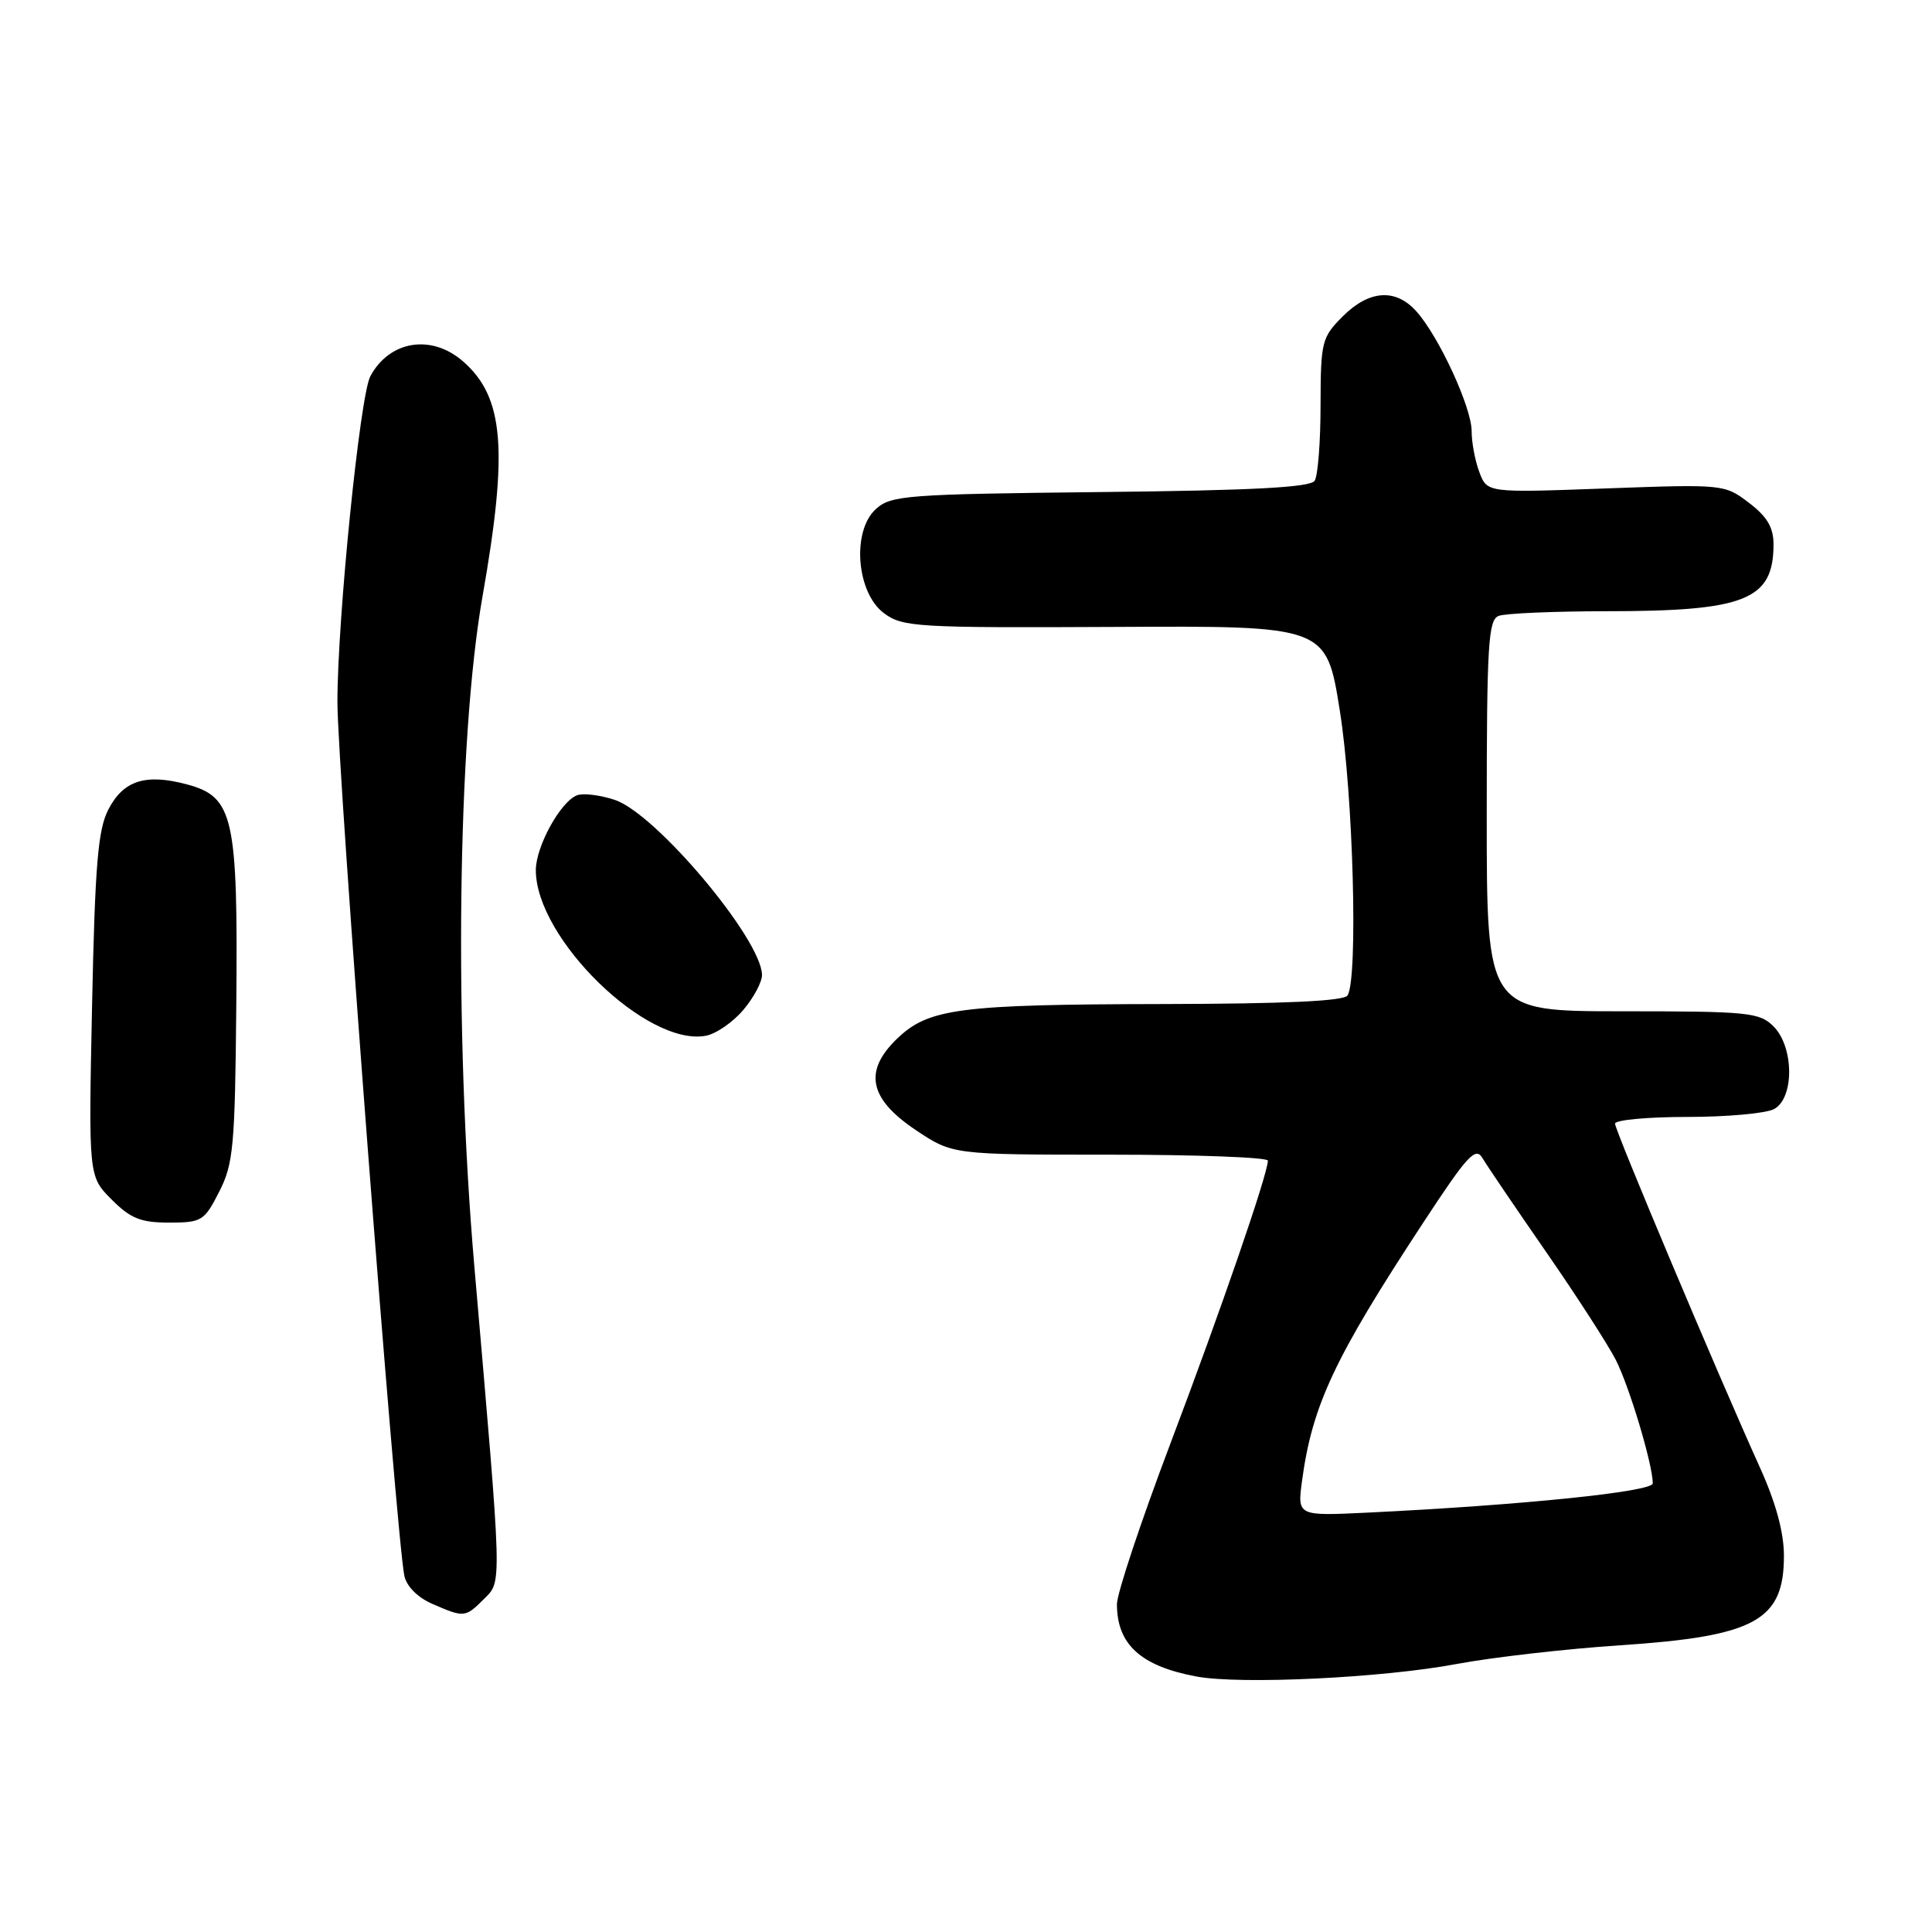 <?xml version="1.0" encoding="UTF-8" standalone="no"?>
<!DOCTYPE svg PUBLIC "-//W3C//DTD SVG 1.1//EN" "http://www.w3.org/Graphics/SVG/1.1/DTD/svg11.dtd" >
<svg xmlns="http://www.w3.org/2000/svg" xmlns:xlink="http://www.w3.org/1999/xlink" version="1.1" viewBox="0 0 256 256">
 <g >
 <path fill="currentColor"
d=" M 193.00 220.49 C 197.68 219.61 207.43 218.49 214.67 218.01 C 232.58 216.82 236.38 214.74 236.38 206.16 C 236.38 203.06 235.32 199.15 233.22 194.50 C 227.61 182.09 214.00 149.80 214.00 148.89 C 214.00 148.40 218.30 148.00 223.57 148.00 C 228.83 148.00 234.00 147.53 235.07 146.96 C 237.77 145.52 237.73 138.73 235.00 136.00 C 233.15 134.15 231.67 134.00 215.00 134.00 C 197.00 134.00 197.00 134.00 197.00 108.11 C 197.00 85.42 197.20 82.14 198.58 81.61 C 199.45 81.27 205.86 81.00 212.83 80.99 C 231.28 80.99 235.00 79.50 235.00 72.12 C 235.00 69.89 234.15 68.45 231.75 66.63 C 228.53 64.17 228.38 64.15 212.78 64.72 C 197.06 65.30 197.06 65.30 196.03 62.58 C 195.46 61.09 195.00 58.64 195.00 57.13 C 195.00 53.99 190.66 44.57 187.67 41.25 C 184.92 38.18 181.42 38.43 177.92 41.92 C 175.14 44.71 175.00 45.26 174.98 53.67 C 174.98 58.53 174.63 63.04 174.20 63.70 C 173.65 64.58 165.98 64.99 145.82 65.20 C 120.10 65.48 118.06 65.63 116.06 67.45 C 112.84 70.36 113.47 78.53 117.13 81.25 C 119.60 83.09 121.41 83.20 147.75 83.07 C 175.75 82.92 175.75 82.92 177.54 94.21 C 179.31 105.32 179.97 129.63 178.56 131.90 C 178.10 132.65 170.25 133.01 154.19 133.04 C 127.09 133.09 123.05 133.62 118.89 137.61 C 114.39 141.92 115.14 145.59 121.36 149.75 C 126.23 153.00 126.23 153.00 147.11 153.00 C 158.60 153.00 168.00 153.36 168.00 153.79 C 168.00 155.54 161.76 173.65 155.08 191.29 C 151.19 201.57 148.00 211.14 148.00 212.56 C 148.00 217.89 151.15 220.76 158.50 222.14 C 164.36 223.24 183.22 222.33 193.00 220.49 Z  M 64.12 211.88 C 66.54 209.46 66.57 210.79 62.87 168.00 C 60.14 136.51 60.61 97.93 63.94 79.00 C 67.36 59.59 66.78 52.61 61.35 47.88 C 57.16 44.23 51.61 45.12 49.07 49.86 C 47.70 52.43 44.72 81.91 44.71 93.00 C 44.70 101.84 52.51 203.68 53.58 208.81 C 53.88 210.21 55.35 211.68 57.28 212.52 C 61.51 214.36 61.65 214.35 64.12 211.88 Z  M 29.04 157.92 C 30.93 154.22 31.14 151.92 31.31 133.17 C 31.54 108.24 30.95 105.60 24.79 103.94 C 19.30 102.47 16.36 103.40 14.36 107.26 C 12.98 109.92 12.59 114.55 12.20 133.19 C 11.73 155.88 11.73 155.88 14.79 158.94 C 17.30 161.46 18.65 162.00 22.40 162.00 C 26.73 162.00 27.07 161.79 29.04 157.92 Z  M 98.51 133.80 C 99.88 132.18 100.99 130.09 100.97 129.17 C 100.88 124.41 86.89 107.78 81.46 105.99 C 79.51 105.34 77.26 105.07 76.46 105.38 C 74.27 106.22 71.01 112.14 71.00 115.29 C 70.99 124.36 85.75 138.73 93.54 137.24 C 94.91 136.98 97.14 135.43 98.51 133.80 Z  M 172.53 196.19 C 173.88 186.21 176.81 179.95 188.54 162.08 C 194.44 153.08 195.52 151.90 196.44 153.46 C 197.02 154.45 200.81 160.03 204.84 165.85 C 208.88 171.68 213.05 178.14 214.10 180.19 C 215.90 183.72 219.00 194.07 219.00 196.55 C 219.00 197.66 201.79 199.43 181.20 200.43 C 171.90 200.88 171.90 200.88 172.53 196.19 Z "/>
</g>
</svg>